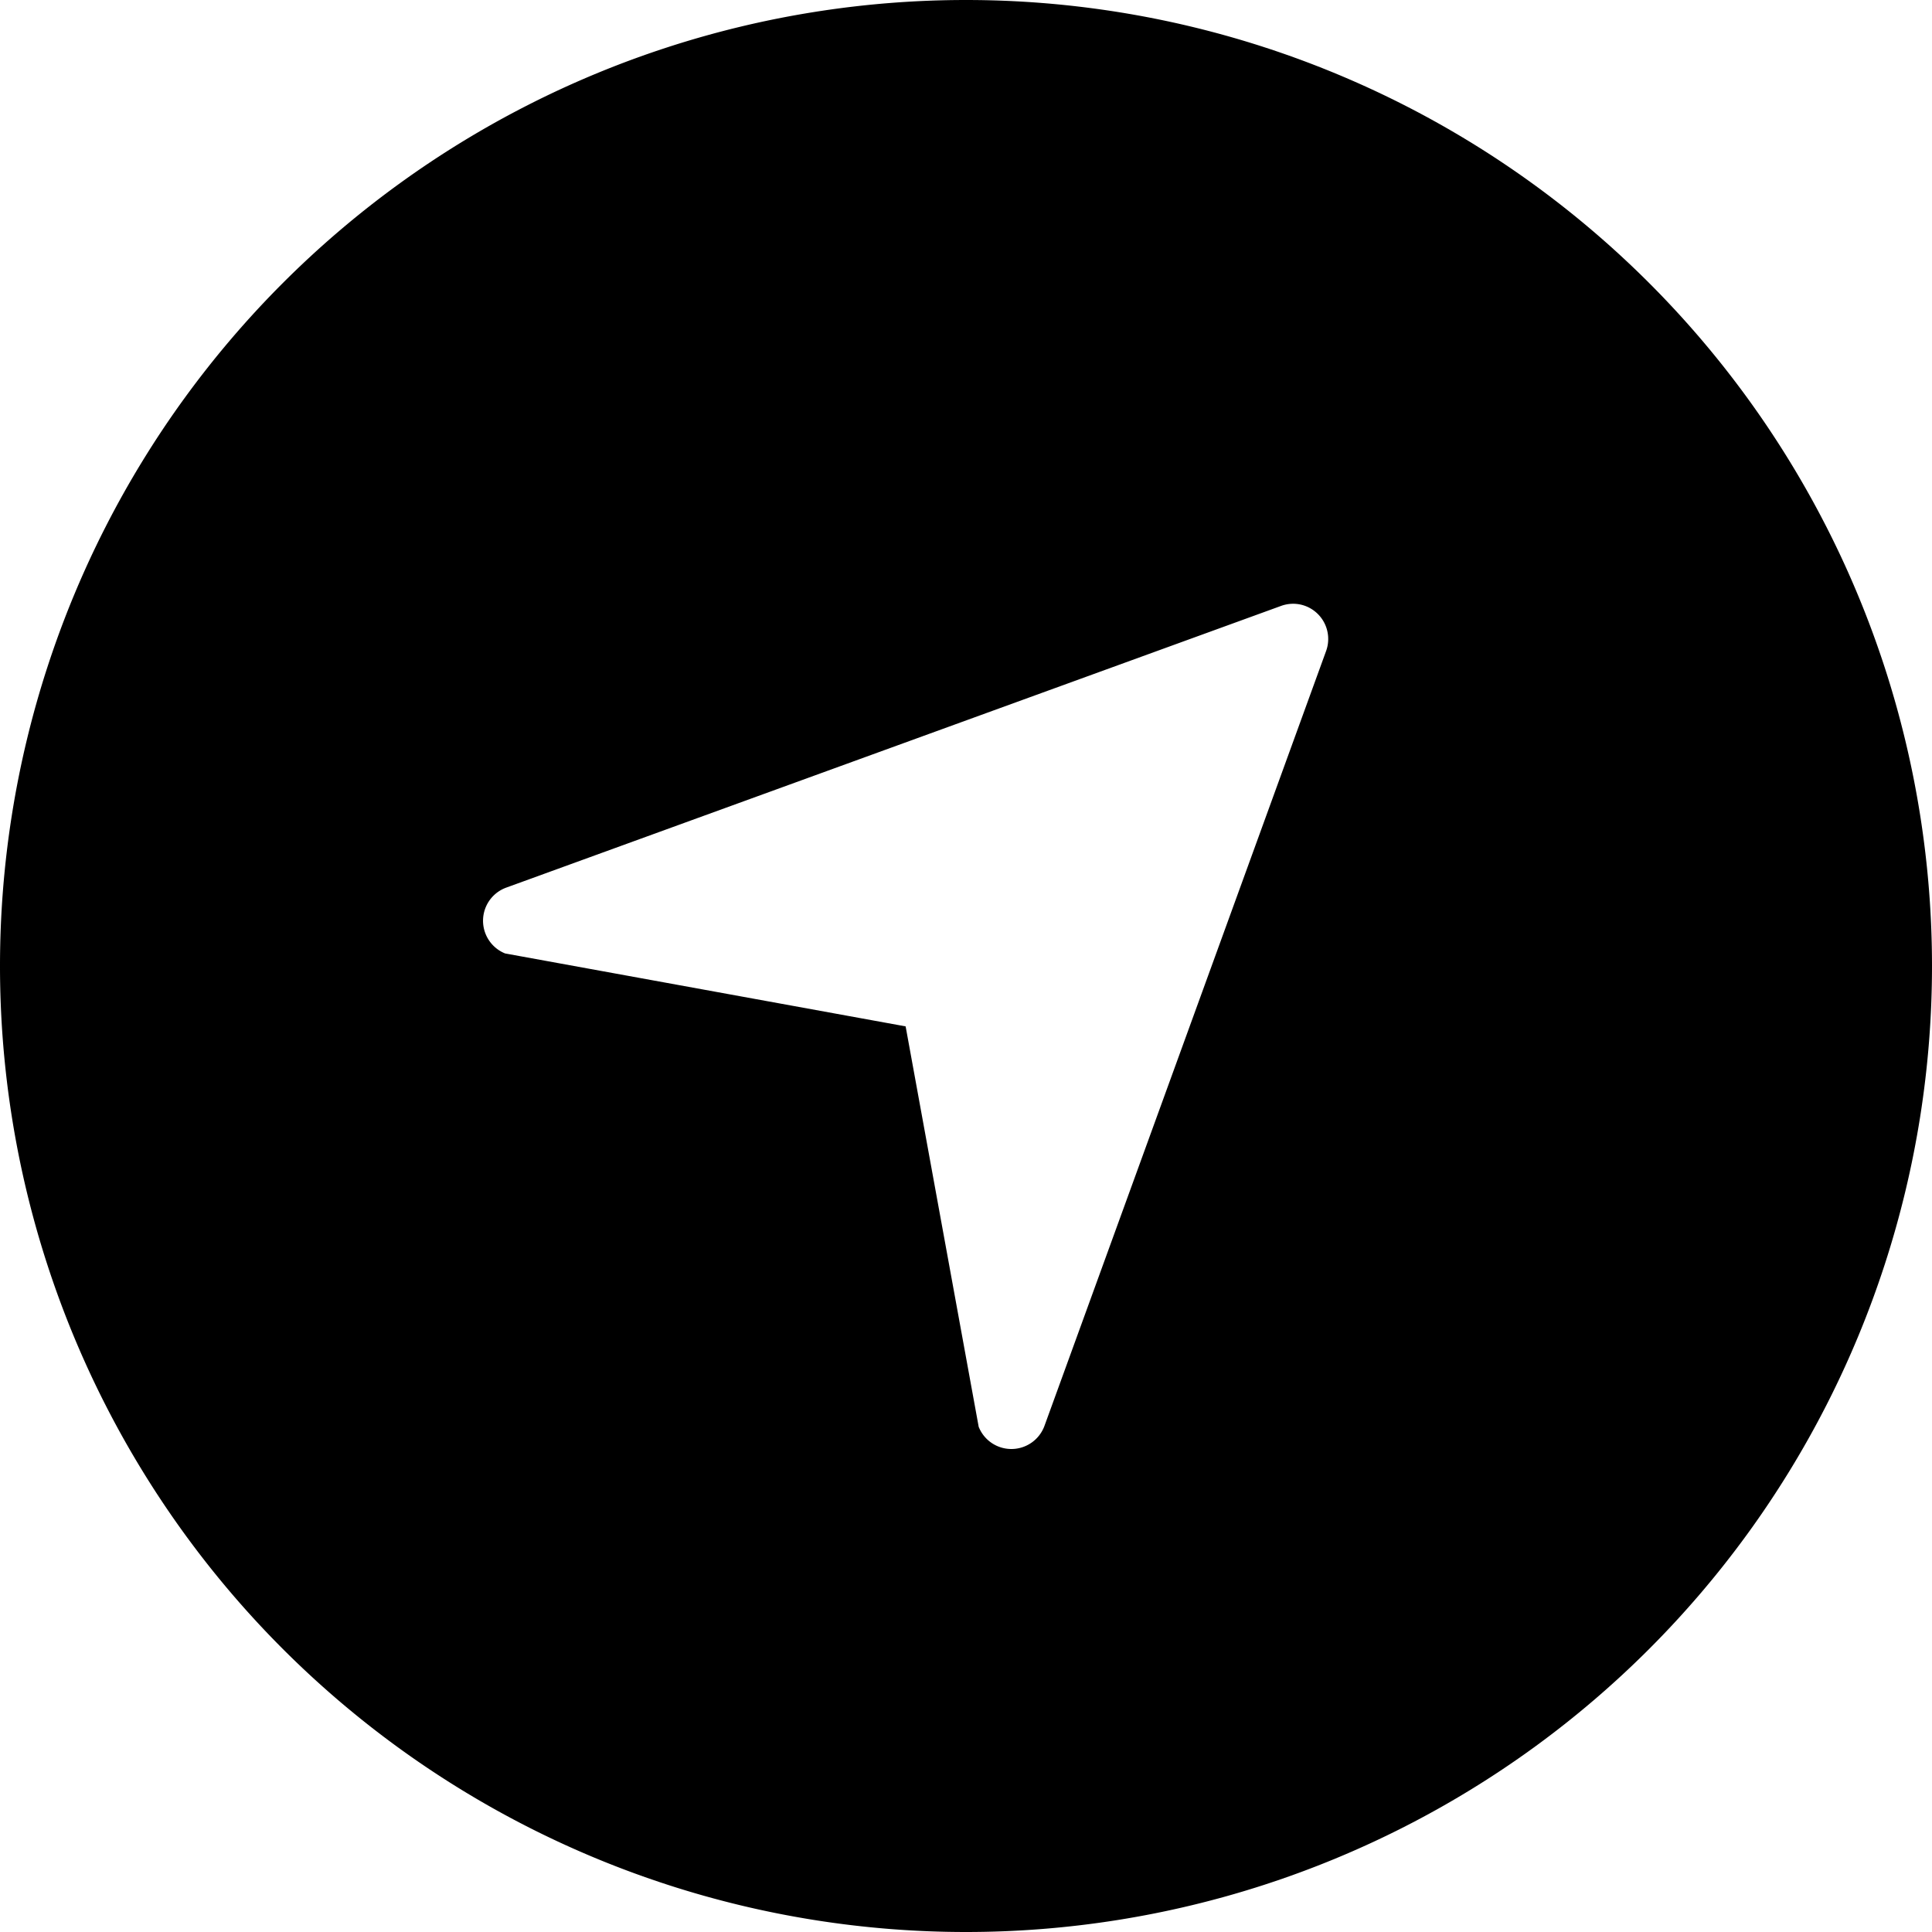 <svg width="16" height="16" viewBox="0 0 16 16" xmlns="http://www.w3.org/2000/svg" class="icon icon-send-full" aria-hidden="true" focusable="false" fill="currentColor"><path fill-rule="evenodd" clip-rule="evenodd" d="M8 16A8 8 0 1 0 8 0a8 8 0 0 0 0 16Zm2.772-10.993a.292.292 0 0 1 .21.385L8.65 11.808a.292.292 0 0 1-.27.192h-.004a.291.291 0 0 1-.271-.184L7.5 8.5l-3.317-.604a.292.292 0 0 1 .009-.545l6.417-2.333a.292.292 0 0 1 .163-.011Z"/></svg>